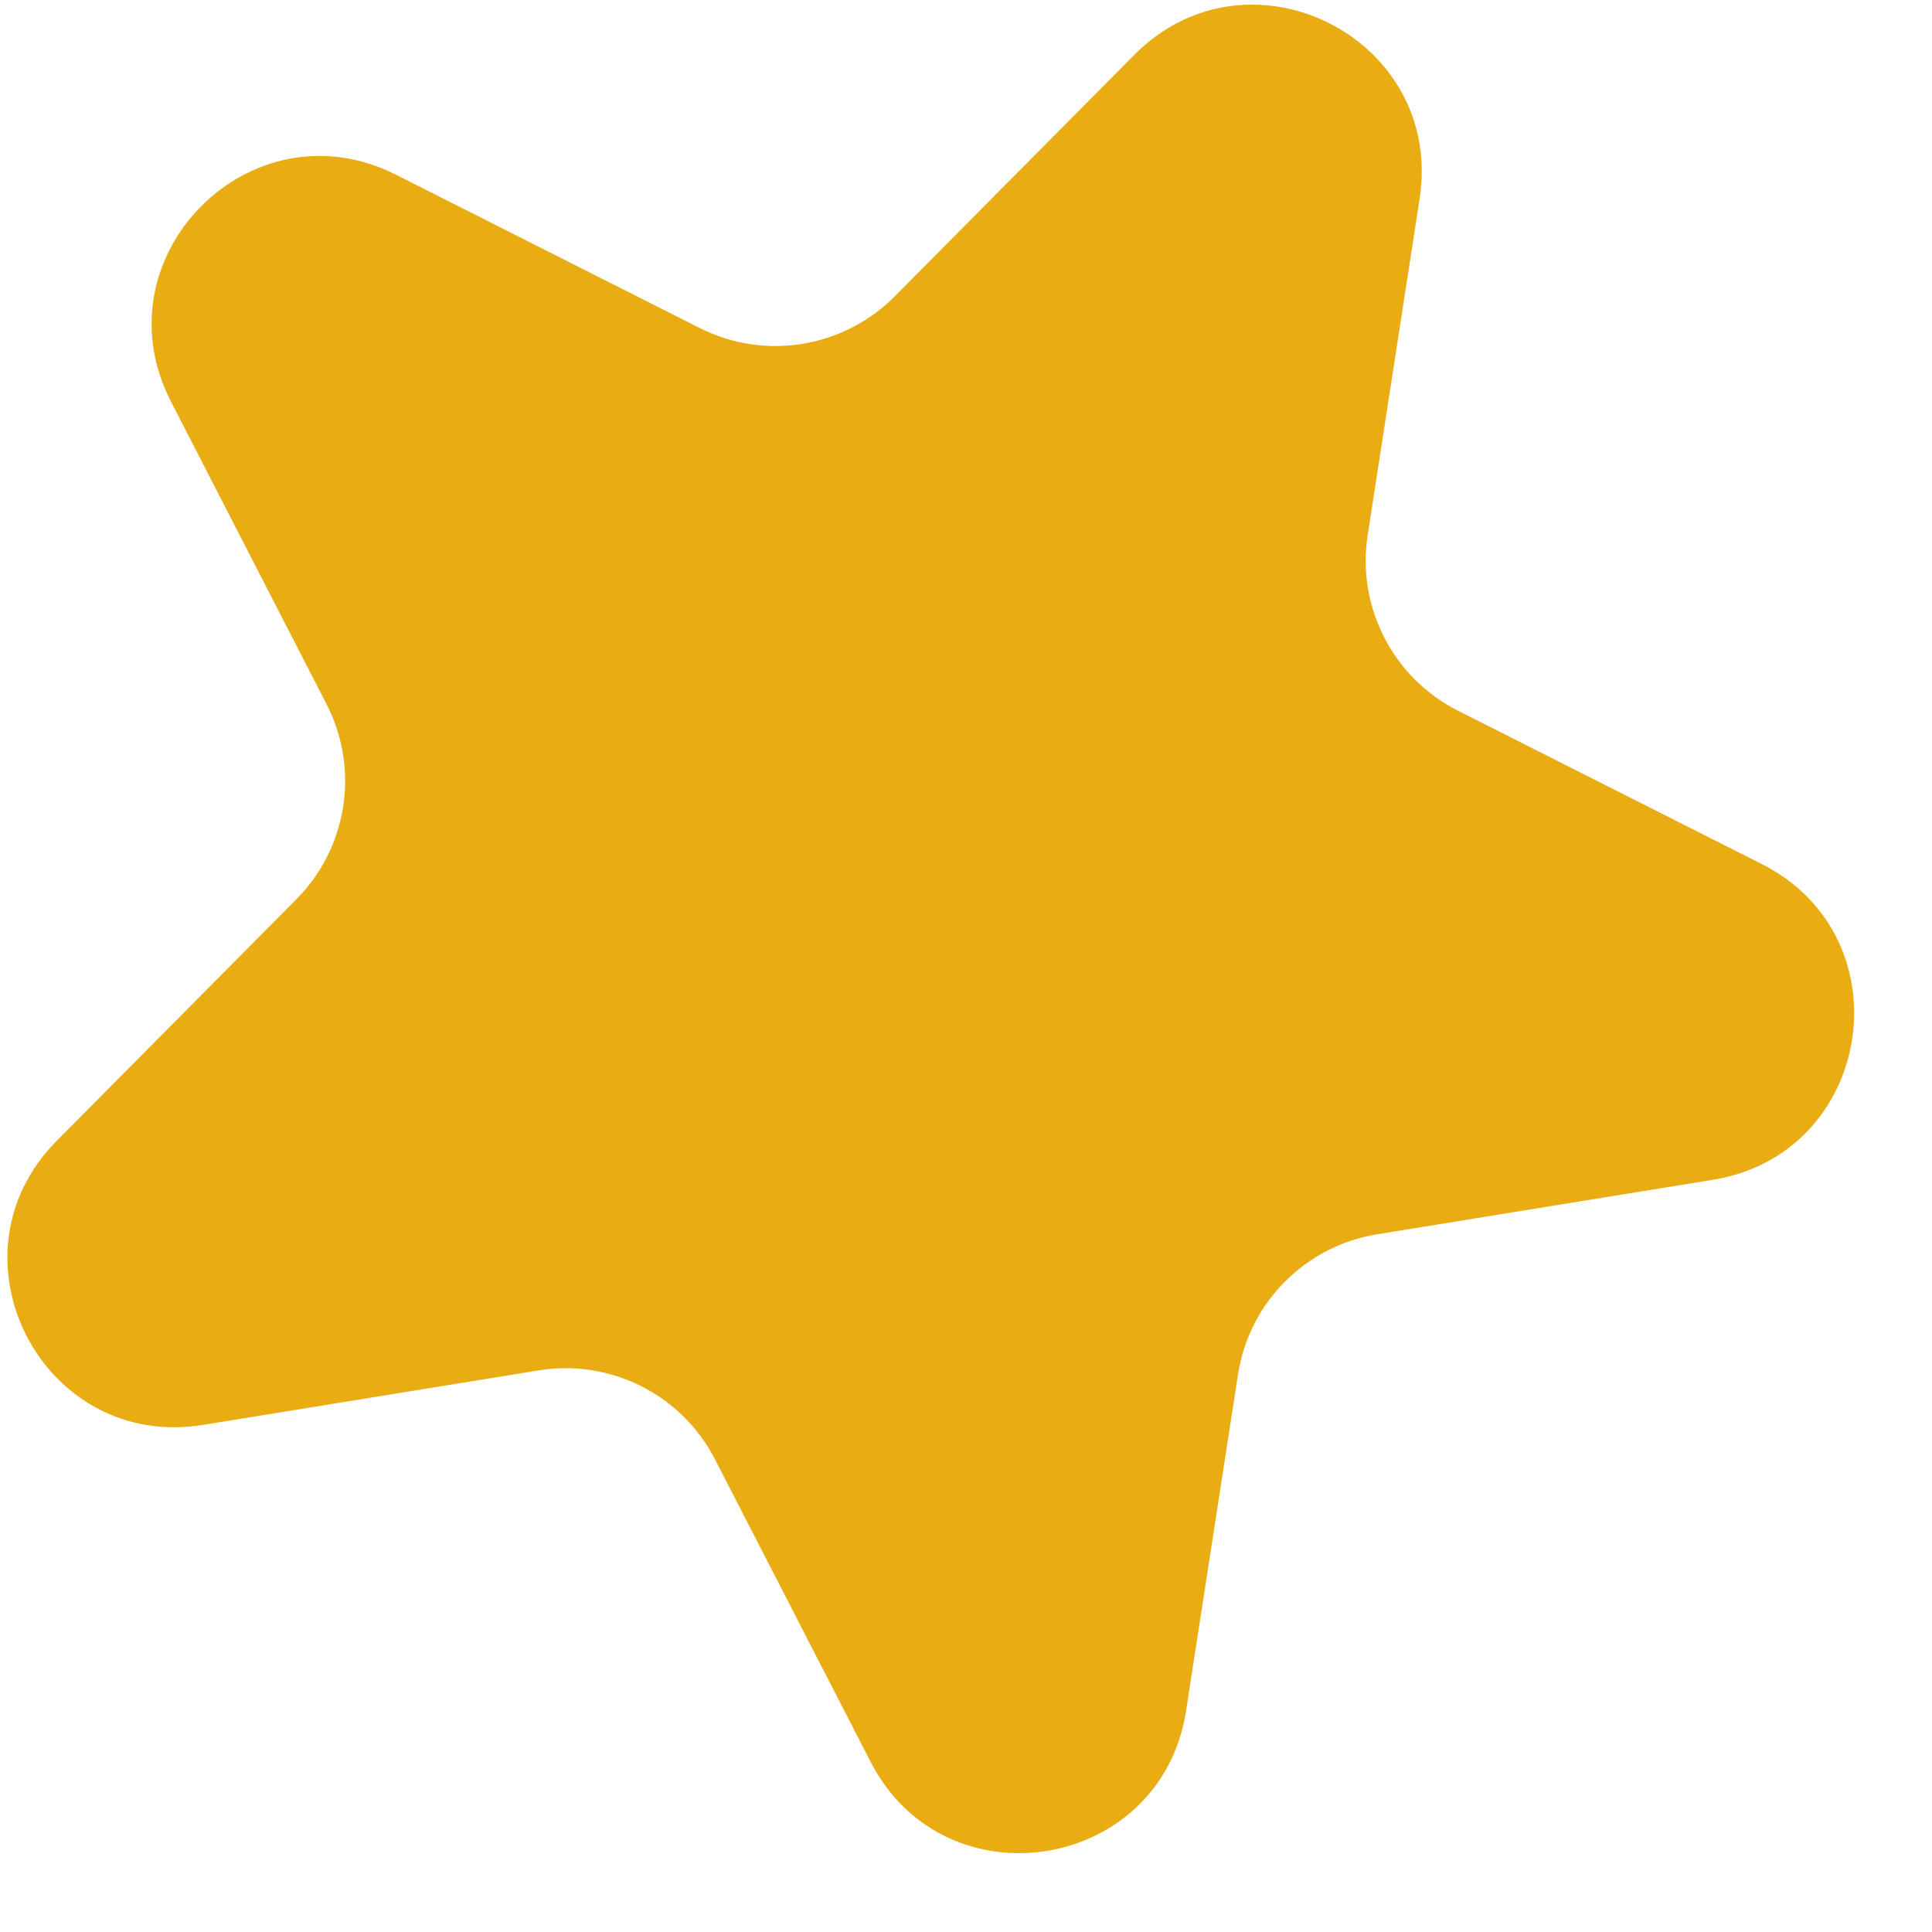 <svg width="23" height="23" viewBox="0 0 23 23" fill="none" xmlns="http://www.w3.org/2000/svg">
<path d="M2.416 16.963C0.503 17.274 -0.689 14.956 0.676 13.58L3.528 10.706C4.139 10.091 4.284 9.152 3.887 8.382L2.035 4.78C1.149 3.057 2.985 1.207 4.714 2.08L8.33 3.905C9.104 4.295 10.041 4.143 10.651 3.528L13.504 0.653C14.868 -0.722 17.196 0.453 16.9 2.367L16.282 6.37C16.149 7.226 16.584 8.07 17.357 8.461L20.973 10.286C22.703 11.159 22.305 13.735 20.392 14.045L16.394 14.694C15.539 14.833 14.87 15.507 14.738 16.363L14.12 20.366C13.824 22.28 11.251 22.698 10.365 20.975L8.512 17.374C8.116 16.603 7.269 16.175 6.413 16.314L2.416 16.963Z" fill="#E9AC12"/>
</svg>
